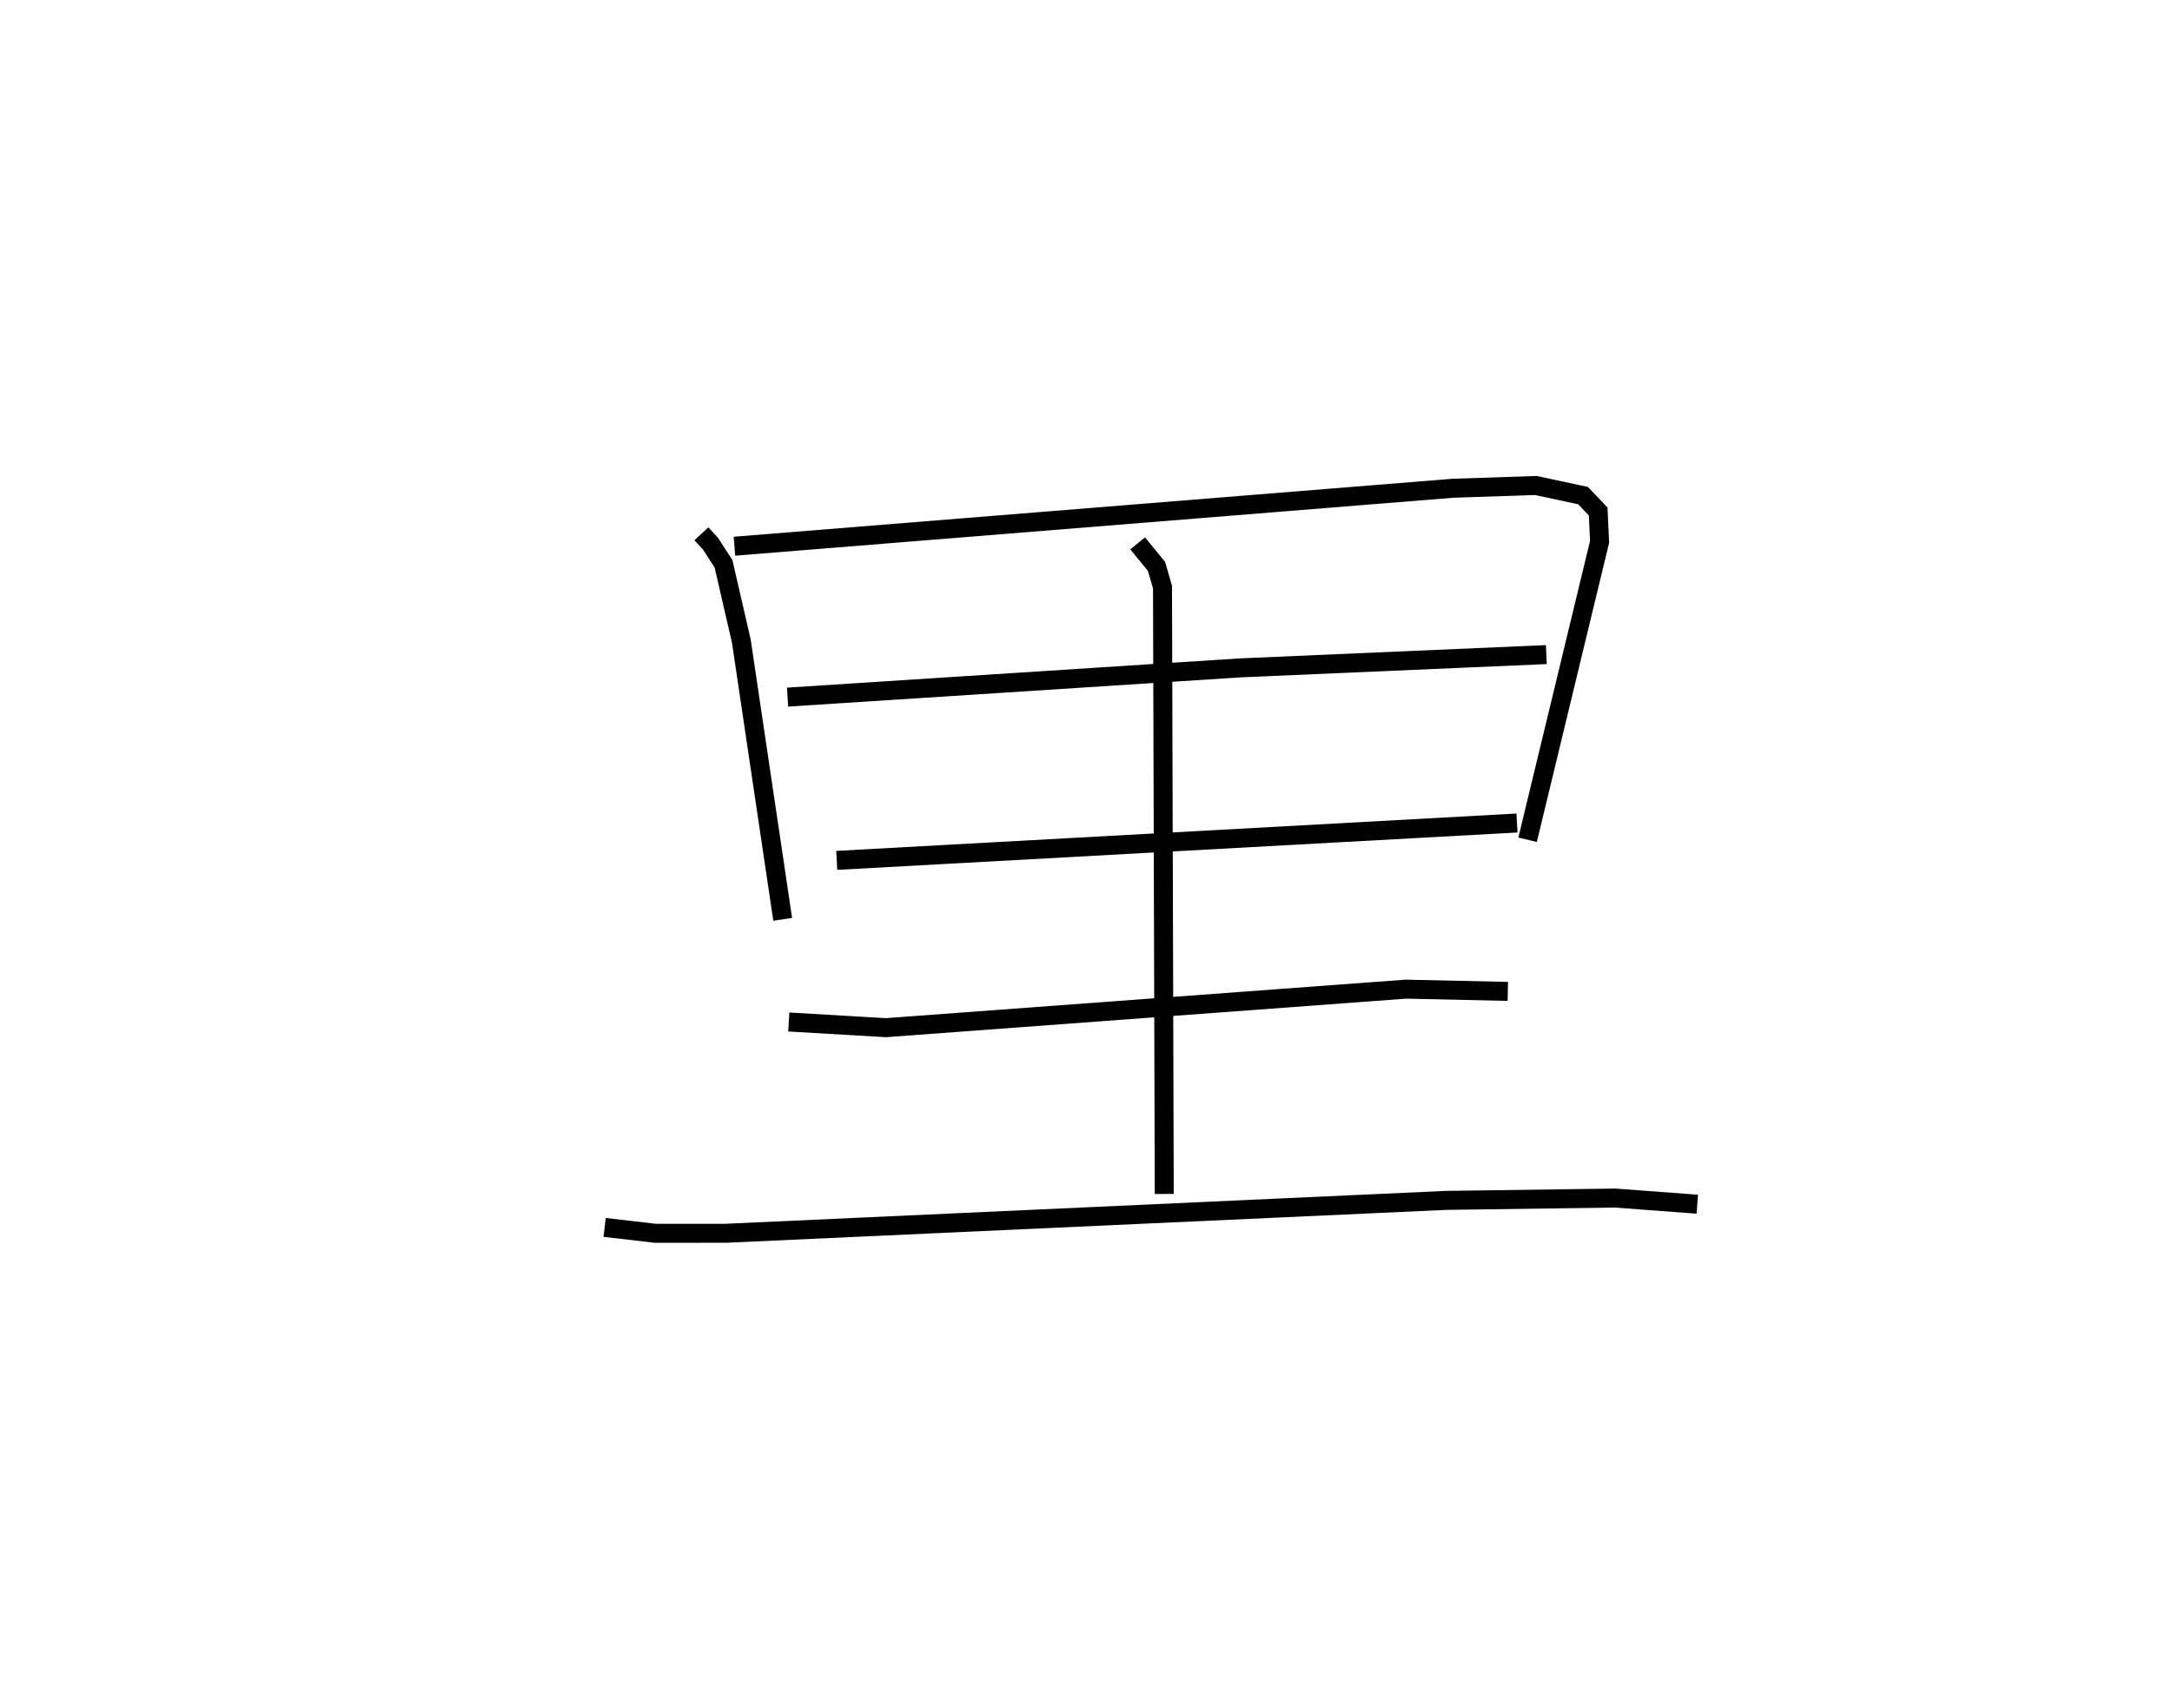 <?xml version="1.0" encoding="utf-8" ?>
<svg baseProfile="full" height="89.956" version="1.1" width="114.395" xmlns="http://www.w3.org/2000/svg" xmlns:ev="http://www.w3.org/2001/xml-events" xmlns:xlink="http://www.w3.org/1999/xlink"><defs /><rect fill="white" height="89.956" width="114.395" x="0" y="0" /><path d="M25,25 m0.0,0.0 m11.942,3.116 l0.476,0.515 0.688,1.064 l0.938,4.071 2.179,14.655 m-2.541,-19.652 l37.833,-3.052 4.377,-0.146 l2.485,0.533 0.795,0.834 l0.075,1.599 -3.792,15.693 m-38.975,-7.513 l23.843,-1.54 16.119,-0.7 m-37.372,10.839 l35.827,-1.968 m-19.979,-14.729 l0.993,1.213 0.316,1.089 l0.092,31.964 m-19.775,-9.057 l5.109,0.3 27.394,-2.029 l5.367,0.118 m-47.569,12.431 l2.669,0.31 3.718,-0.001 l37.922,-1.732 8.911,-0.123 l4.328,0.324 " fill="none" stroke="black" stroke-width="1" /></svg>